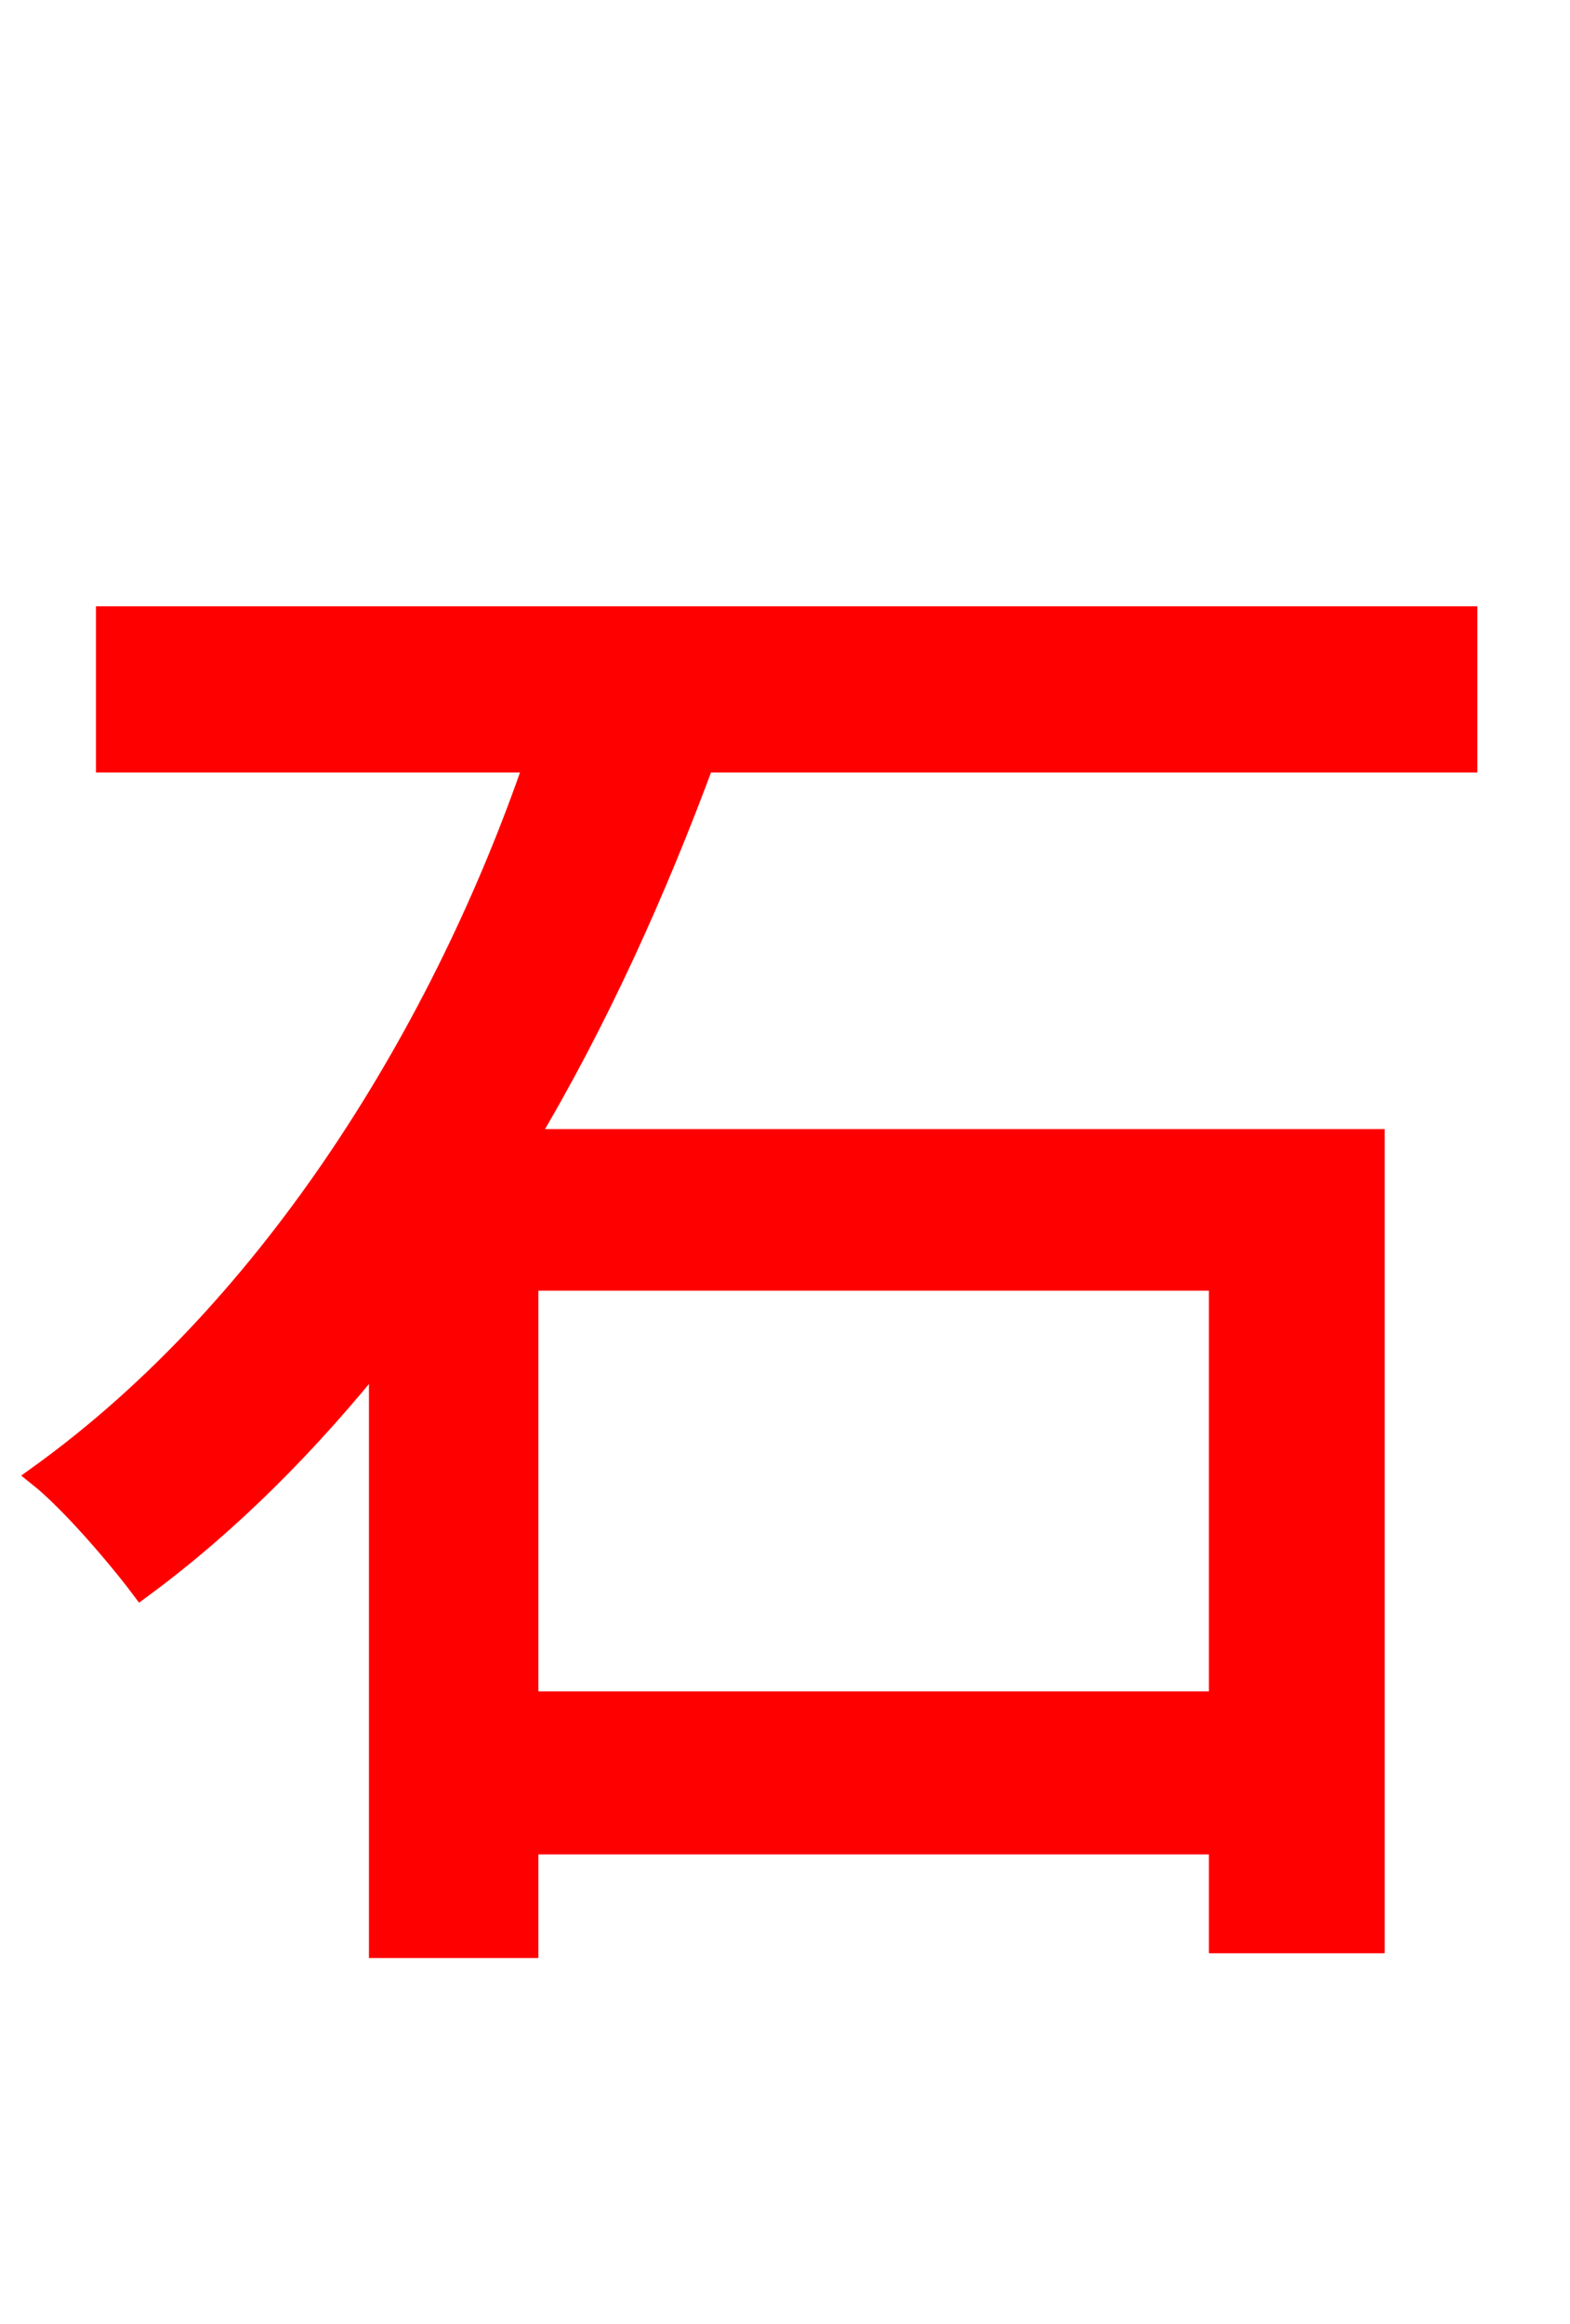 <svg xmlns="http://www.w3.org/2000/svg" xmlns:xlink="http://www.w3.org/1999/xlink" width="72" height="106.56"><path fill="red" stroke="red" d="M55.94 58.68L55.94 78.05L24.19 78.05L24.19 58.68ZM67.25 34.92L67.25 28.30L4.90 28.30L4.90 34.92L24.55 34.92C20.38 47.09 12.60 59.90 1.80 67.68C3.24 68.83 5.40 71.35 6.48 72.79C10.58 69.77 14.18 66.10 17.42 62.06L17.42 89.28L24.19 89.28L24.19 84.53L55.94 84.53L55.94 89.06L63.00 89.06L63.00 52.27L24.12 52.27C27.43 46.73 30.10 40.75 32.26 34.92Z"/></svg>
